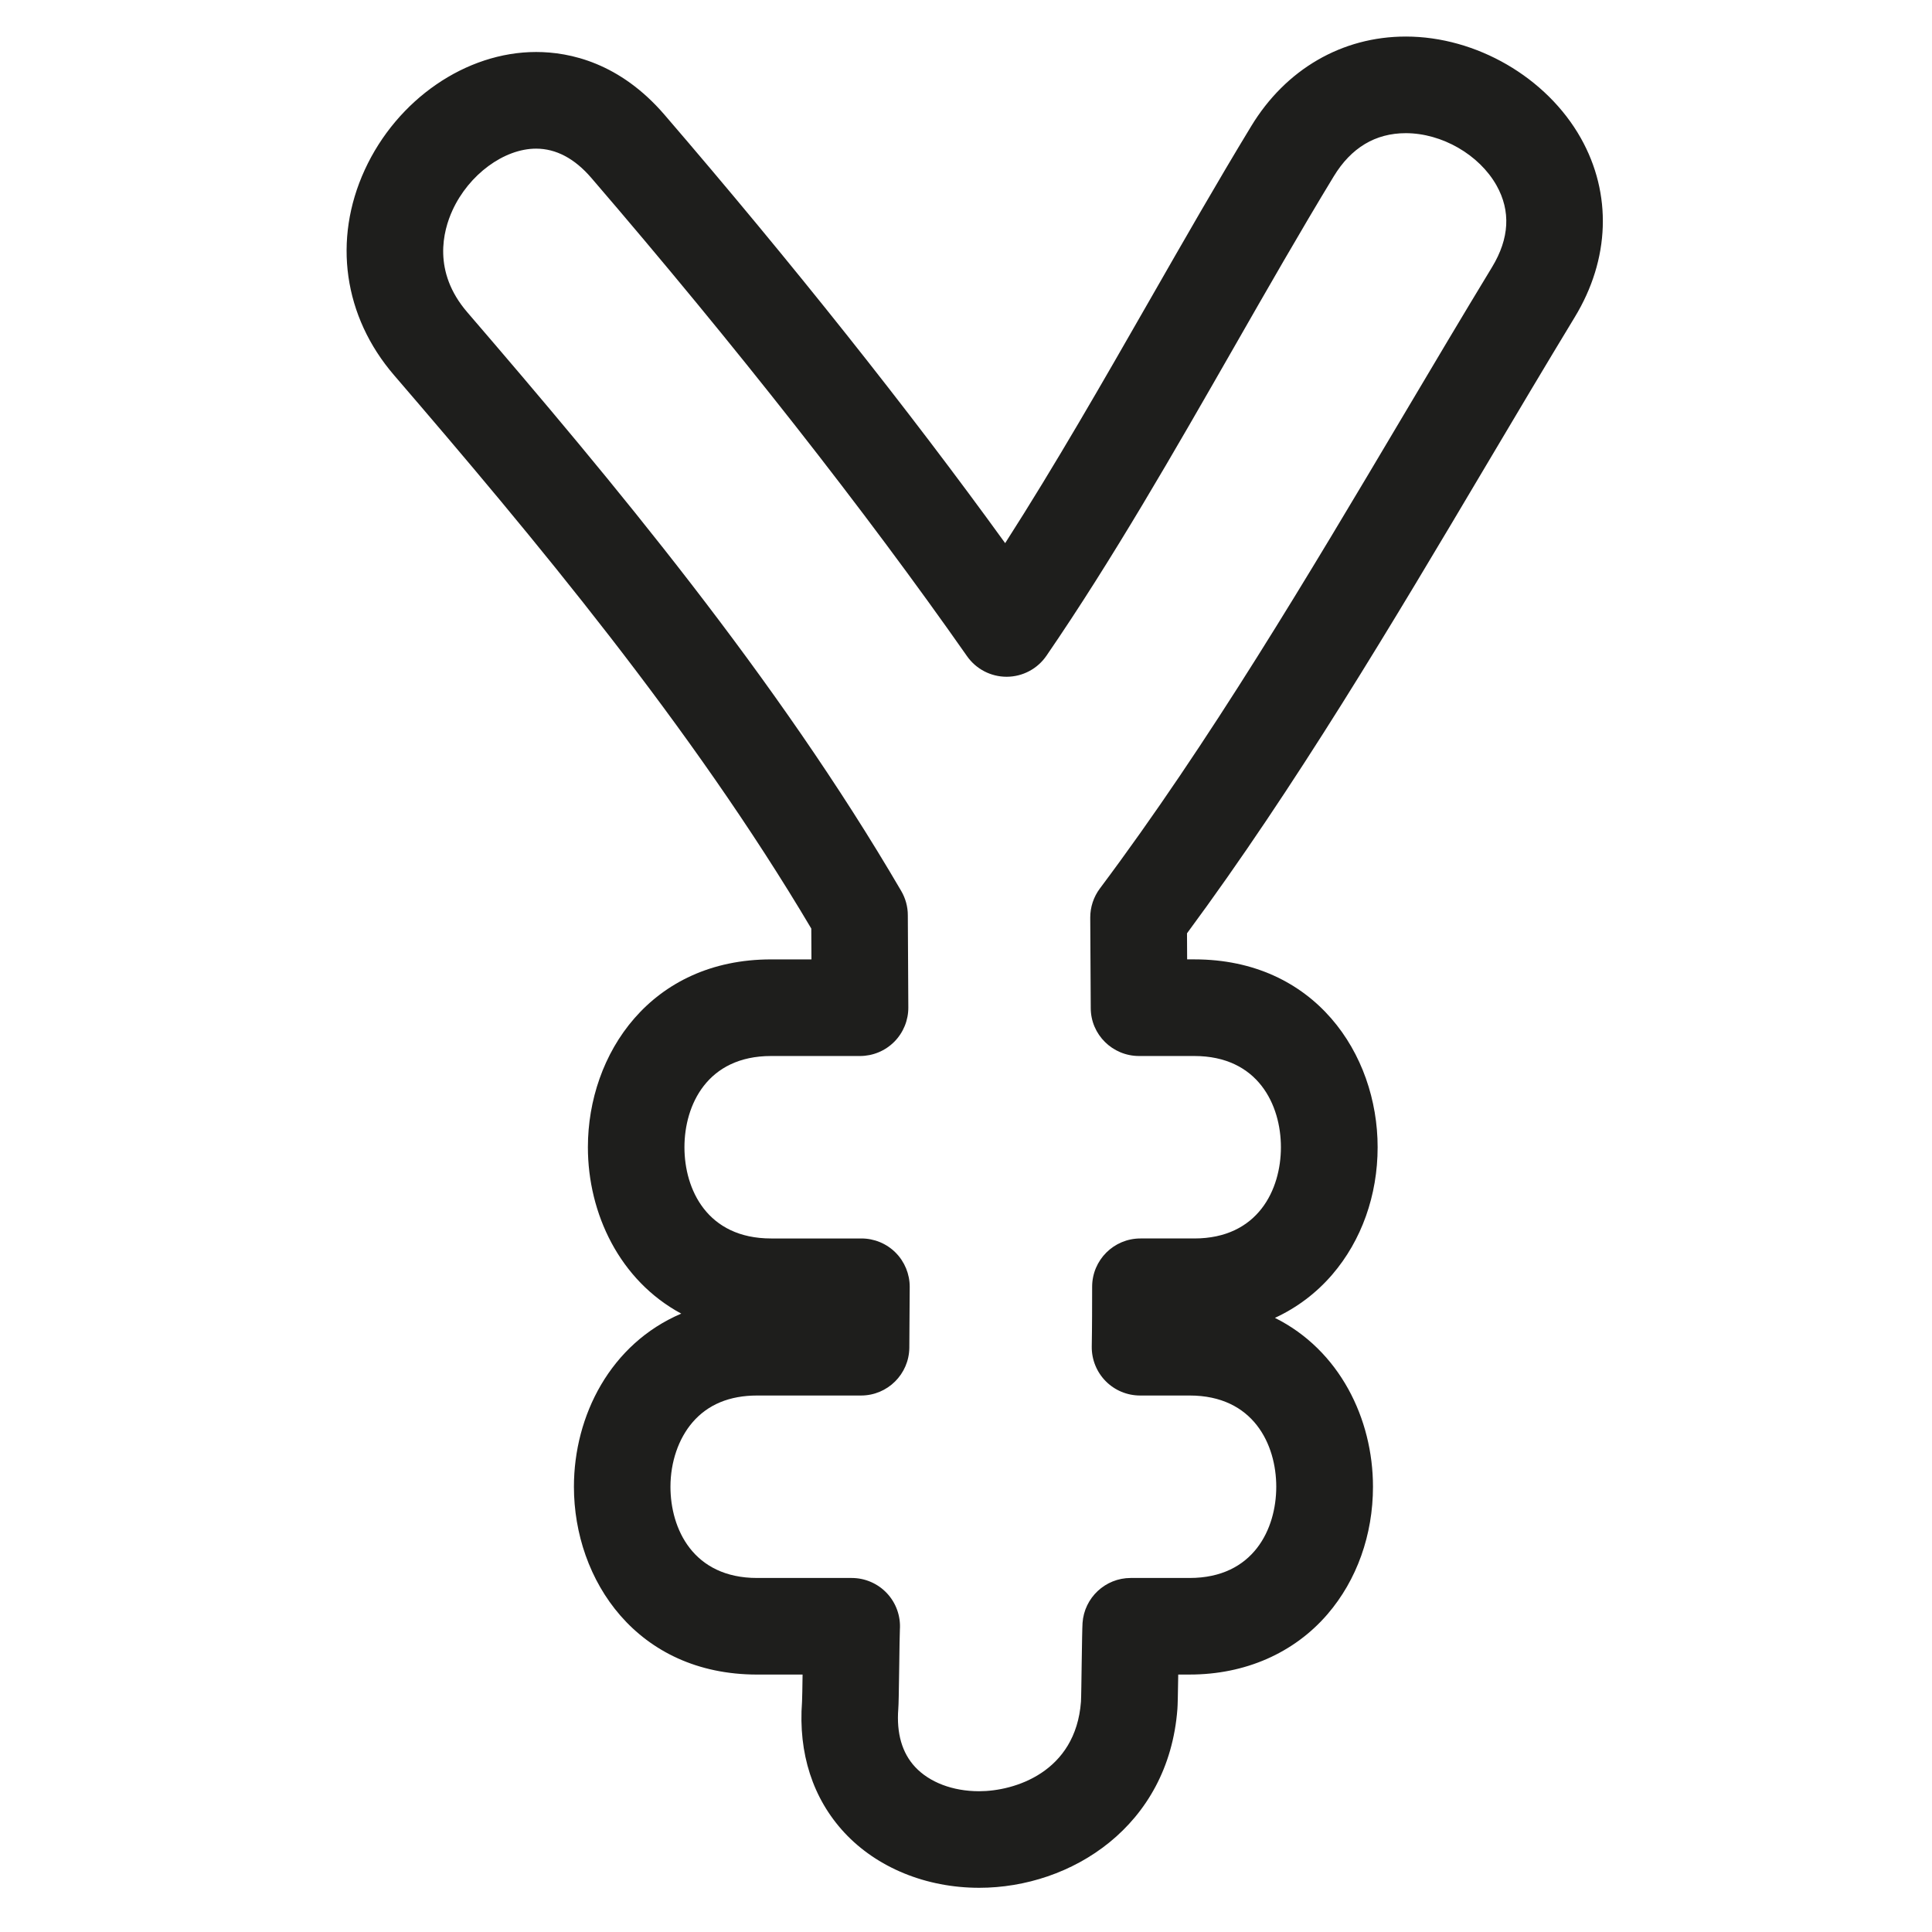 <svg xmlns="http://www.w3.org/2000/svg" viewBox="0 0 100 100" enable-background="new 0 0 100 100"><path d="m72.76 1.892c-3.295 0-6.212 1.692-8 4.643-1.757 2.892-3.524 5.979-5.233 8.964-2.422 4.23-4.909 8.575-7.5 12.614-5-6.913-11.04-14.51-17.63-22.17-2.312-2.688-4.892-3.252-6.648-3.252-3.63 0-7.195 2.453-8.871 6.103-1.66 3.617-1.094 7.588 1.515 10.622 7.211 8.383 15.398 18.18 21.599 28.646.003.526.005 1.059.008 1.596h-2.086c-6.228 0-9.485 4.891-9.485 9.722 0 3.434 1.645 6.896 4.832 8.613-3.66 1.559-5.555 5.276-5.555 8.96 0 4.831 3.259 9.722 9.485 9.722h2.35c-.009.651-.018 1.225-.028 1.404-.201 2.671.556 5.01 2.188 6.773 1.687 1.817 4.231 2.86 6.983 2.86 4.751 0 9.8-3.181 10.258-9.256.016-.213.025-.639.043-1.782h.594c2.867 0 5.4-1.11 7.135-3.127 1.516-1.763 2.351-4.105 2.351-6.595 0-3.52-1.729-7.07-5.075-8.739 1.136-.526 2.141-1.28 2.965-2.239 1.517-1.763 2.351-4.105 2.351-6.595 0-4.831-3.258-9.722-9.485-9.722h-.375c-.003-.454-.005-.903-.007-1.349 5.62-7.604 10.641-16.06 15.5-24.25 1.528-2.575 3.047-5.133 4.568-7.639 1.825-3 1.94-6.386.315-9.273-1.771-3.142-5.41-5.254-9.06-5.254m4.467 11.933c-1.531 2.521-3.058 5.092-4.595 7.683-4.937 8.317-10.04 16.918-15.704 24.48-.325.435-.501.963-.499 1.507.005 1.516.015 3.082.026 4.683.001 1.373 1.126 2.481 2.5 2.481h2.858c3.311 0 4.485 2.544 4.485 4.722s-1.175 4.722-4.485 4.722h-2.786c-1.379 0-2.497 1.116-2.5 2.495-.002 1.039-.001 2.075-.02 3.111-.006.667.255 1.309.724 1.783.47.474 1.109.74 1.776.74h2.565c3.311 0 4.485 2.544 4.485 4.722s-1.175 4.722-4.485 4.722h-3.048c-1.314 0-2.405 1.019-2.494 2.33-.015.207-.03 1.138-.044 2.092-.013.864-.023 1.751-.037 1.982-.275 3.658-3.442 4.634-5.271 4.634-1.365 0-2.574-.46-3.318-1.261-.671-.724-.963-1.732-.867-2.995.019-.242.028-.758.05-2.289.012-.814.021-1.611.033-1.823.047-.691-.194-1.37-.667-1.877-.473-.506-1.135-.793-1.827-.793h-4.896c-3.311 0-4.485-2.544-4.485-4.722 0-1.275.416-2.491 1.143-3.335.791-.92 1.915-1.387 3.343-1.387h5.378c1.372 0 2.487-1.105 2.5-2.477.001-1.048.018-2.098.02-3.148 0-.664-.262-1.301-.73-1.771-.469-.47-1.105-.733-1.77-.733h-4.675c-3.311 0-4.485-2.544-4.485-4.722s1.175-4.722 4.485-4.722h4.603c.666 0 1.305-.266 1.774-.738.469-.473.73-1.113.726-1.779-.012-1.631-.021-3.228-.026-4.771-0-.44-.119-.873-.341-1.253-6.451-11.05-14.979-21.257-22.465-29.96-1.806-2.1-1.252-4.207-.761-5.276.848-1.848 2.667-3.188 4.326-3.188 1.033 0 1.995.509 2.857 1.512 7.44 8.652 14.165 17.213 19.448 24.757.468.668 1.232 1.066 2.048 1.066.004 0 .008 0 .013 0 .819-.004 1.585-.41 2.049-1.086 3.43-5 6.618-10.571 9.703-15.958 1.693-2.958 3.444-6.02 5.167-8.854.901-1.485 2.157-2.238 3.73-2.238 1.869 0 3.802 1.113 4.698 2.706.744 1.324.666 2.746-.232 4.226" fill="#1e1e1c"/></svg>